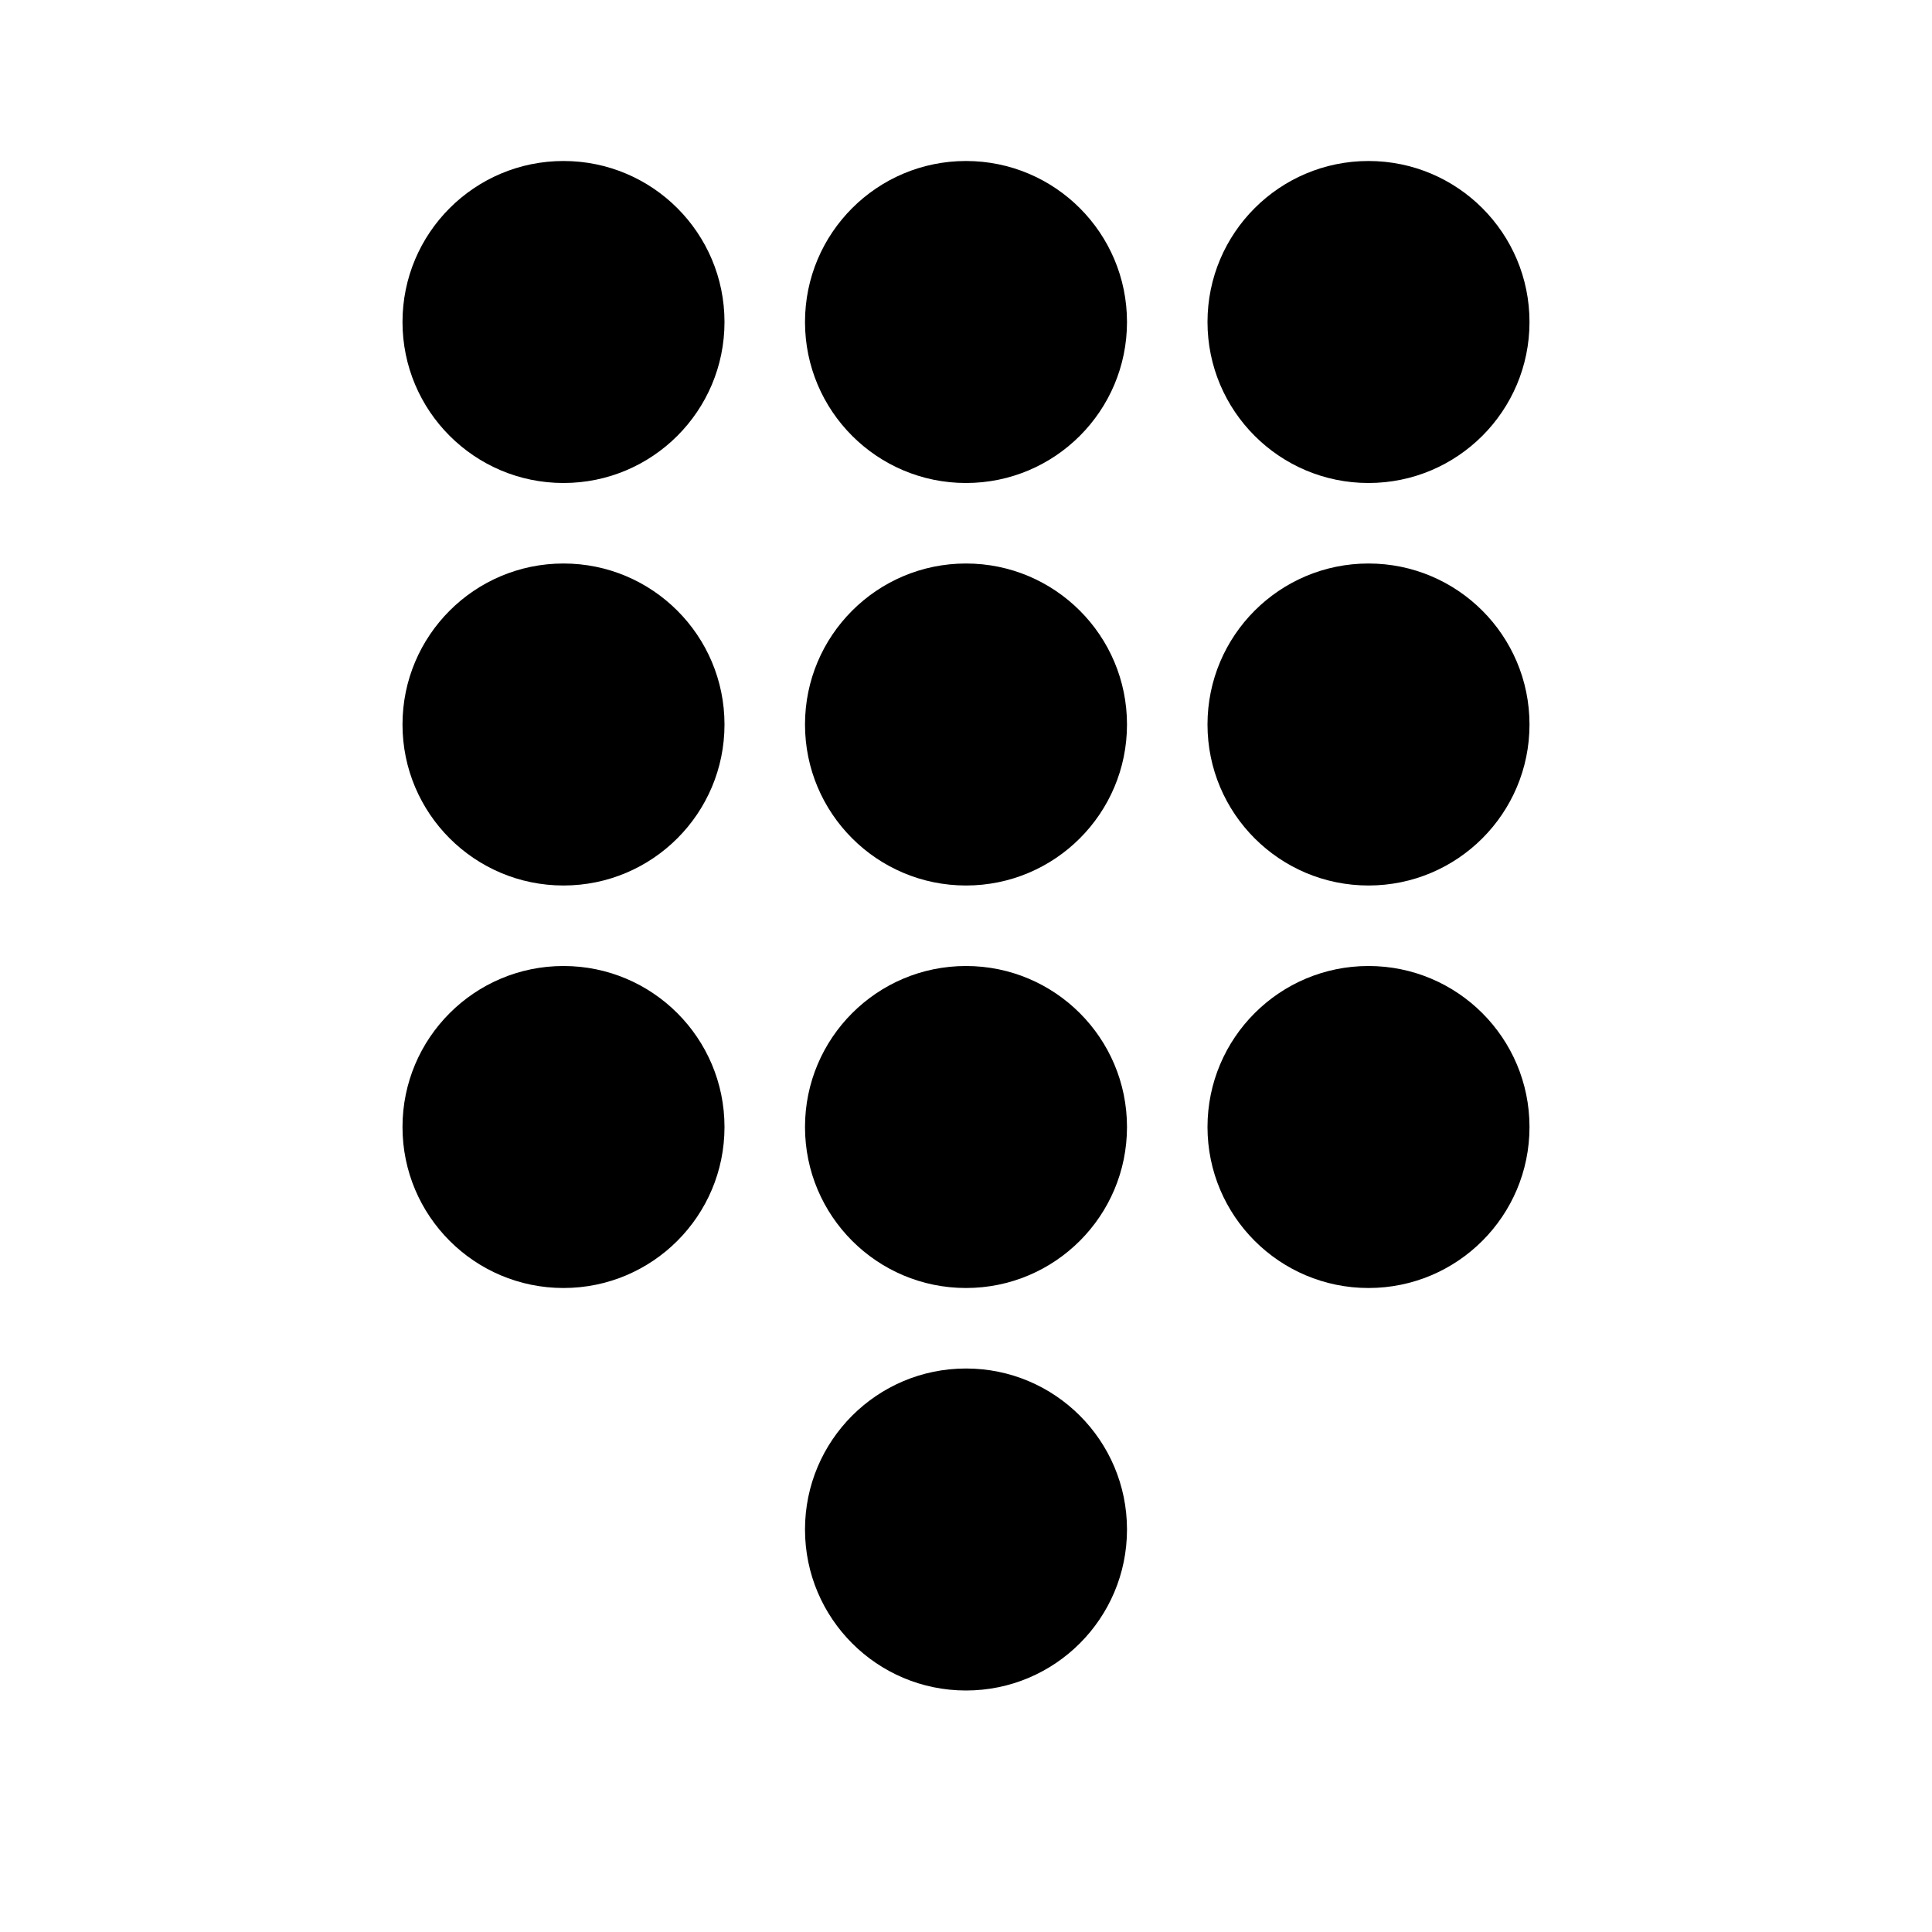 <svg version="1.1" id="Ebene_1" xmlns="http://www.w3.org/2000/svg" x="0" y="0" viewBox="0 0 192 192" xml:space="preserve"><g id="dialpad_solid"><path fill="none" d="M0 0h192v192H0z"/><circle cx="96" cy="72" r="16"/><circle cx="136" cy="72" r="16"/><circle cx="56" cy="72" r="16"/><circle cx="96" cy="32" r="16"/><circle cx="136" cy="32" r="16"/><circle cx="56" cy="32" r="16"/><circle cx="96" cy="112" r="16"/><circle cx="96" cy="152" r="16"/><circle cx="136" cy="112" r="16"/><circle cx="56" cy="112" r="16"/></g></svg>